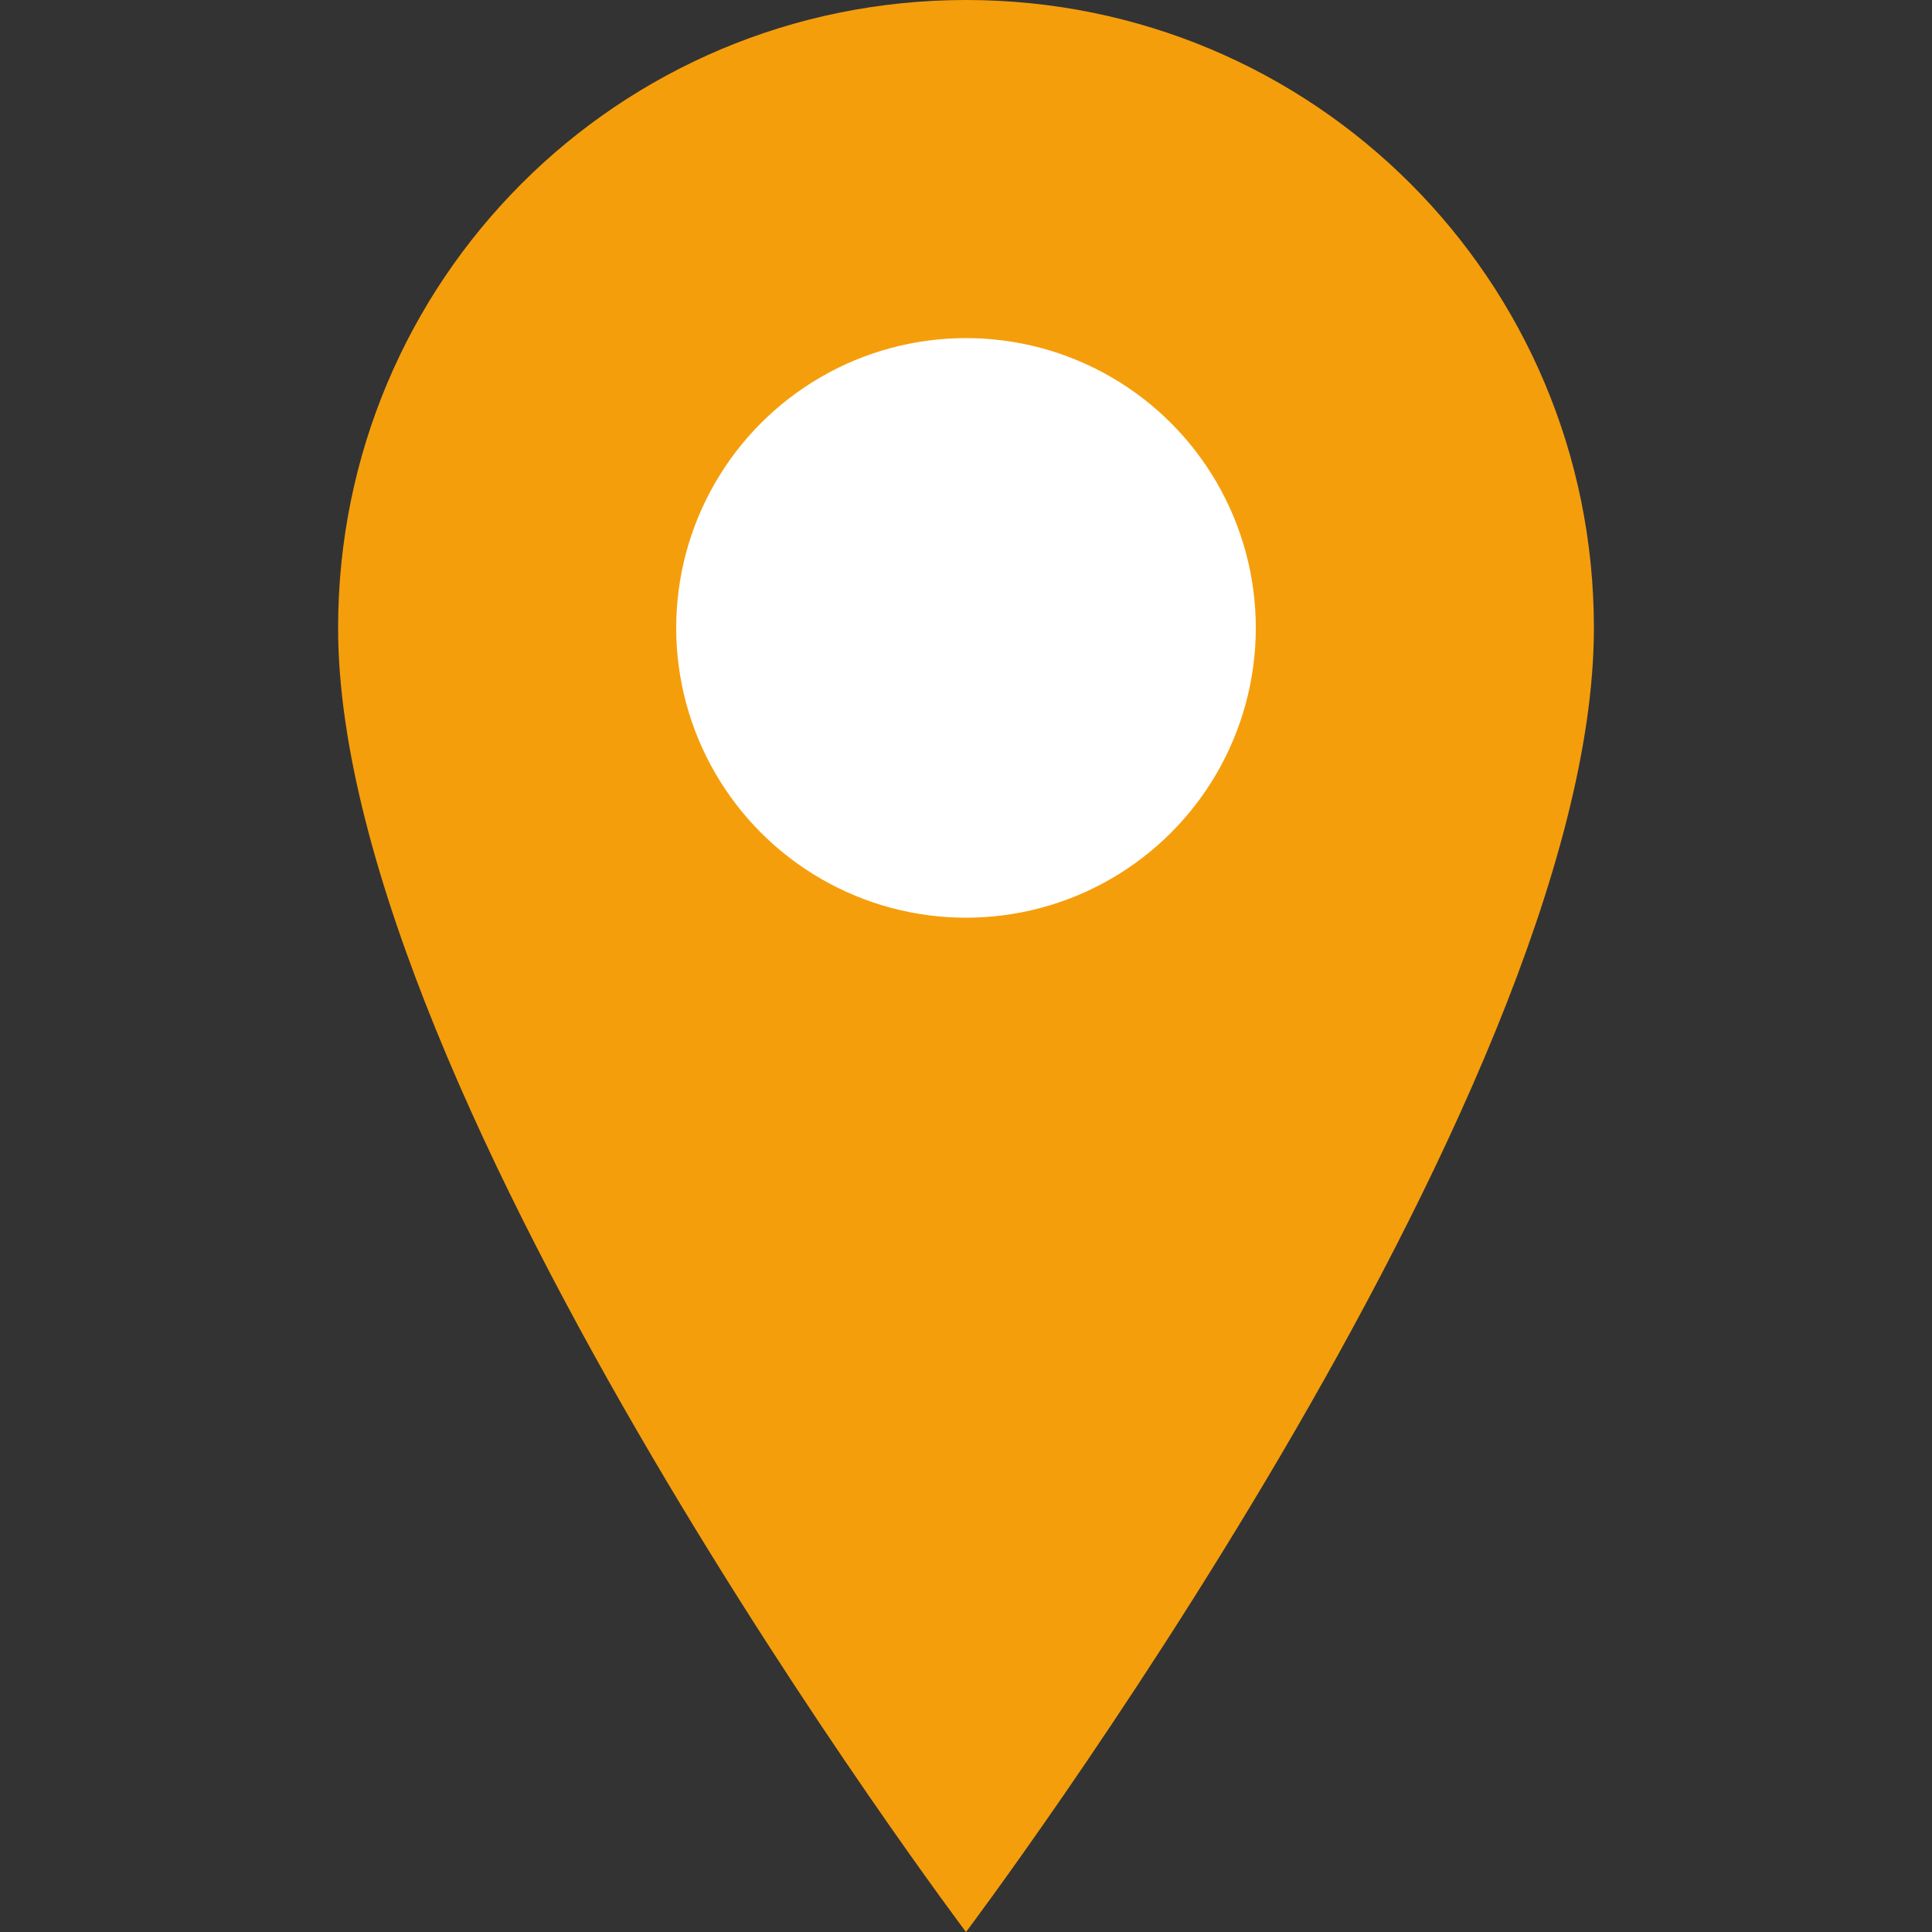 <svg width="40" height="40" viewBox="0 0 40 40" fill="none" xmlns="http://www.w3.org/2000/svg">
  <rect x="0" y="0" width="40" height="40" fill="#333333" stroke="none"/>
  <path d="M20 0C12.8 0 7 5.8 7 13C7 22.75 20 40 20 40C20 40 33 22.75 33 13C33 5.8 27.2 0 20 0Z" fill="#F59E0B"/>
  <circle cx="20" cy="13" r="6" fill="white"/>
</svg> 